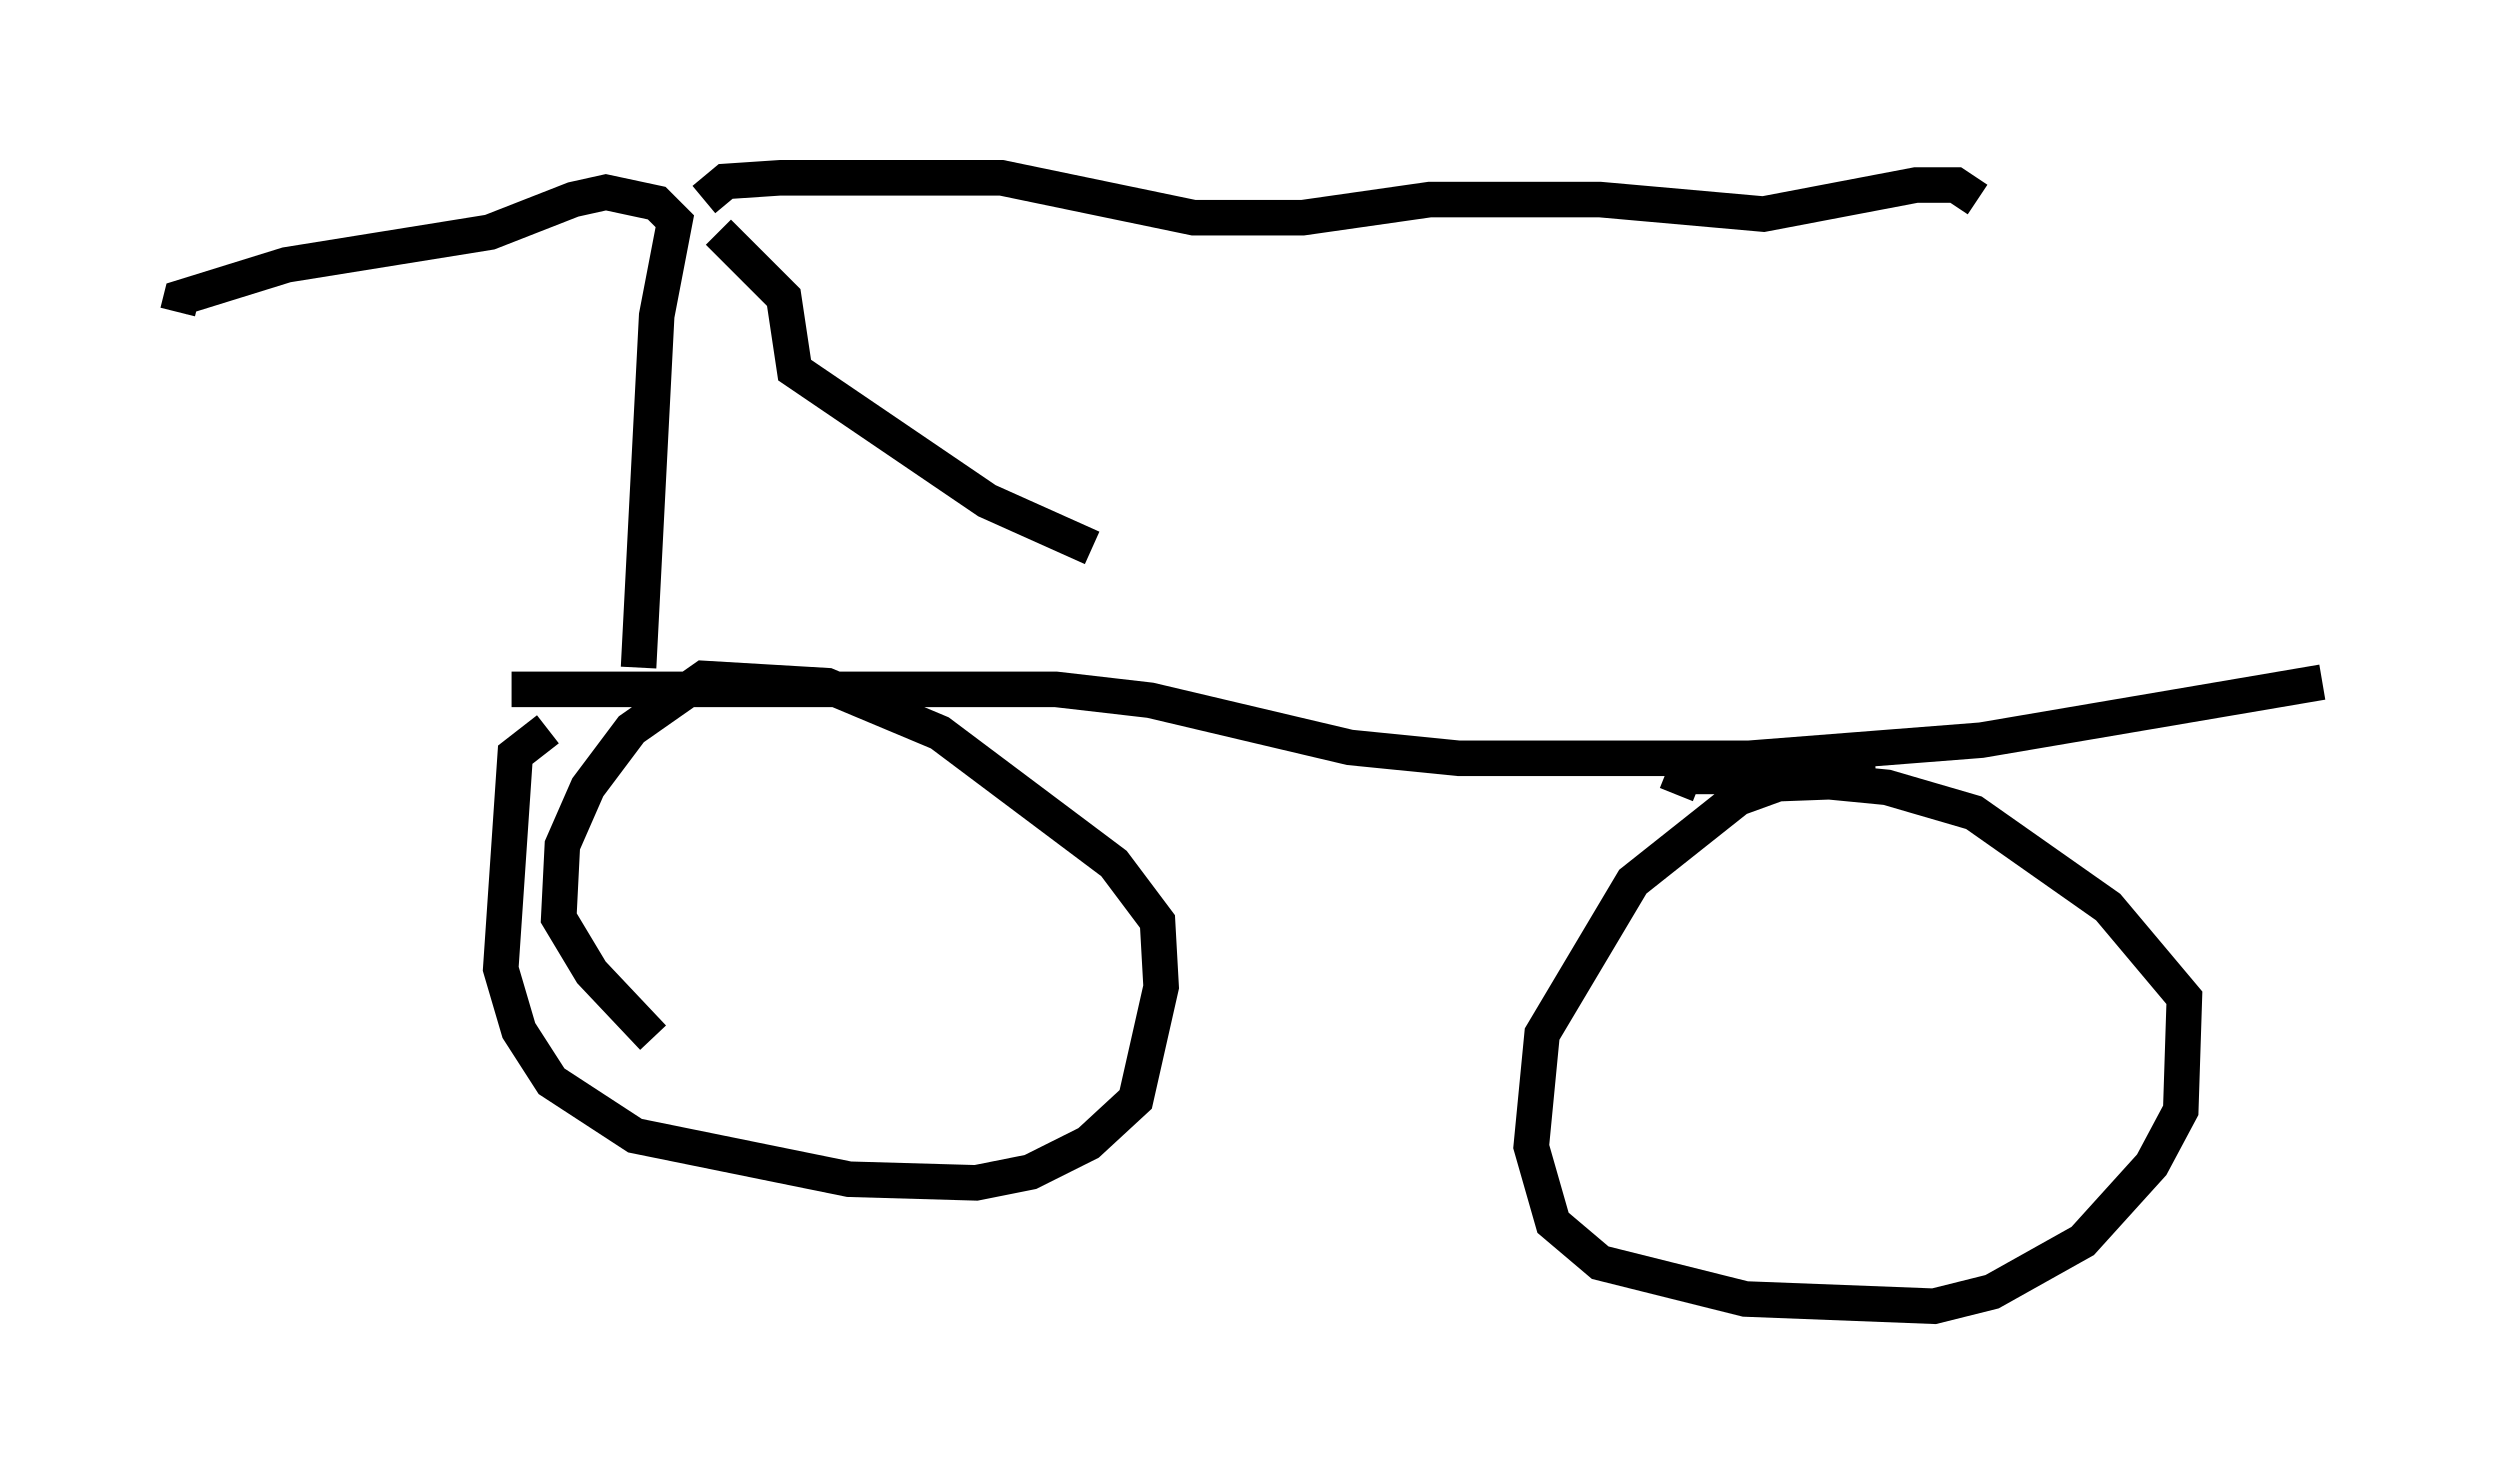 <?xml version="1.0" encoding="utf-8" ?>
<svg baseProfile="full" height="41.748" version="1.1" width="70.332" xmlns="http://www.w3.org/2000/svg" xmlns:ev="http://www.w3.org/2001/xml-events" xmlns:xlink="http://www.w3.org/1999/xlink"><defs /><rect fill="white" height="41.748" width="70.332" x="0" y="0" /><path d="M5.613, 19.802 m8.779, -0.408 l15.313, 0.0 2.654, 0.306 l5.615, 1.327 3.063, 0.306 l8.167, 0.0 6.533, -0.51 l9.596, -1.633 m-49.919, 1.327 l-0.919, 0.715 -0.408, 6.023 l0.51, 1.735 0.919, 1.429 l2.348, 1.531 6.023, 1.225 l3.573, 0.102 1.531, -0.306 l1.633, -0.817 1.327, -1.225 l0.715, -3.165 -0.102, -1.838 l-1.225, -1.633 -4.9, -3.675 l-3.165, -1.327 -3.471, -0.204 l-2.042, 1.429 -1.225, 1.633 l-0.715, 1.633 -0.102, 2.042 l0.919, 1.531 1.735, 1.838 m34.402, -7.248 l-2.756, 0.102 -1.123, 0.408 l-2.96, 2.348 -2.552, 4.288 l-0.306, 3.165 0.613, 2.144 l1.327, 1.123 4.083, 1.021 l5.308, 0.204 1.633, -0.408 l2.552, -1.429 1.94, -2.144 l0.817, -1.531 0.102, -3.165 l-2.144, -2.552 -3.777, -2.654 l-2.45, -0.715 -3.165, -0.306 l-2.552, 0.0 -0.204, 0.51 m-17.763, -3.573 l0.0, 0.0 m-11.433, 0.0 l0.51, -9.902 0.51, -2.654 l-0.51, -0.51 -1.429, -0.306 l-0.919, 0.204 -2.348, 0.919 l-5.717, 0.919 -2.96, 0.919 l-0.102, 0.408 m15.211, -2.246 l1.838, 1.838 0.306, 2.042 l5.41, 3.675 2.96, 1.327 m-10.923, -9.8 l0.613, -0.51 1.531, -0.102 l6.227, 0.0 5.41, 1.123 l3.063, 0.0 3.573, -0.51 l4.798, 0.0 4.594, 0.408 l4.288, -0.817 1.123, 0.0 l0.613, 0.408 " fill="none" stroke="black" stroke-width="1" /></svg>